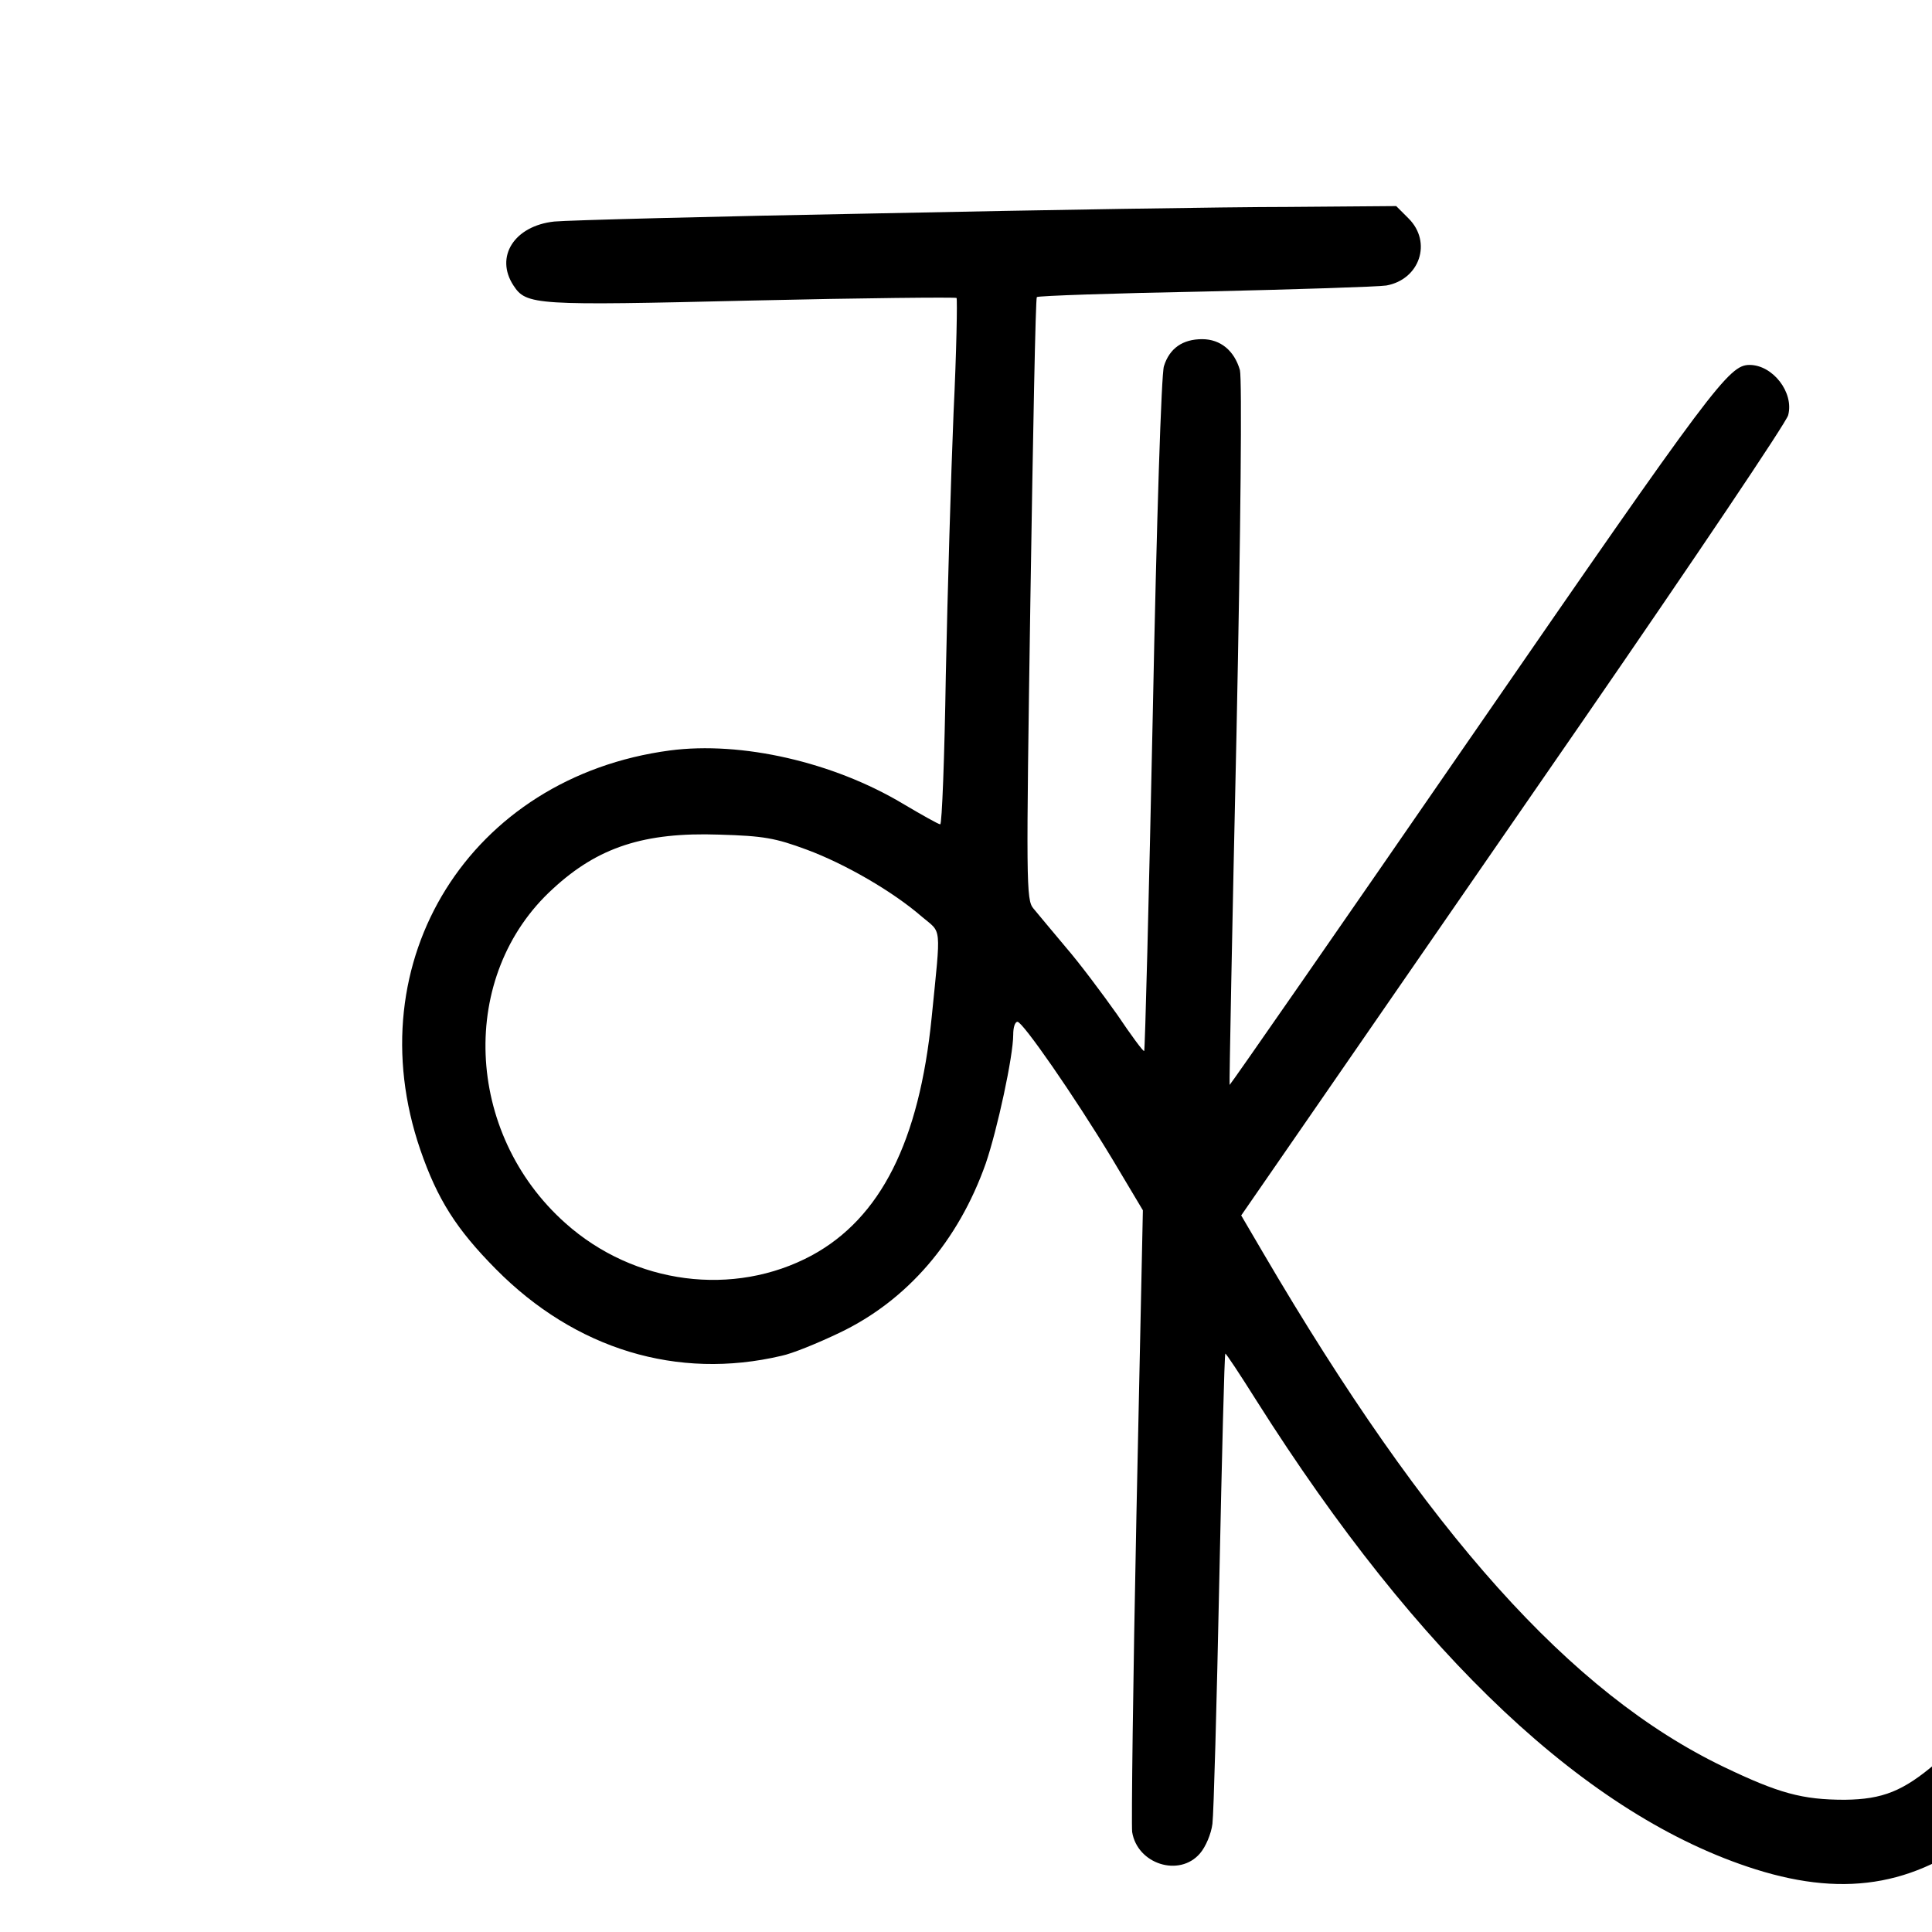 <?xml version="1.0" standalone="no"?>
<!DOCTYPE svg PUBLIC "-//W3C//DTD SVG 20010904//EN"
 "http://www.w3.org/TR/2001/REC-SVG-20010904/DTD/svg10.dtd">
<svg version="1.0" xmlns="http://www.w3.org/2000/svg"
 width="500pt" height="500pt" viewBox="0 0 400 450"
 preserveAspectRatio="xMidYMid meet">

<g transform="translate(0,500) scale(0.1,-0.1)"
fill="#000000" stroke="none">
<path d="M1795 4503 c-385 -7 -724 -16 -754 -19 -93 -10 -139 -82 -95 -149 30
-46 50 -47 555 -35 259 6 474 8 477 6 2 -3 0 -124 -7 -268 -6 -145 -14 -419
-18 -610 -3 -192 -9 -348 -13 -348 -4 0 -43 22 -87 48 -162 97 -376 146 -543
124 -465 -62 -732 -490 -581 -930 40 -116 84 -185 176 -278 185 -187 423 -259
665 -202 25 5 86 30 136 54 157 75 276 213 340 394 27 79 64 250 64 300 0 17
4 30 10 30 12 0 131 -171 221 -320 l71 -119 -15 -708 c-8 -389 -12 -722 -10
-740 12 -75 110 -106 158 -50 13 15 26 45 29 69 3 24 10 279 16 568 6 288 12
526 14 527 1 2 34 -48 73 -110 377 -596 772 -968 1162 -1091 216 -68 384 -36
552 105 56 47 79 84 79 127 0 38 -33 79 -69 87 -37 8 -68 -8 -141 -71 -77 -66
-125 -85 -213 -86 -99 0 -154 15 -283 77 -355 171 -689 543 -1072 1197 l-51
87 161 233 c88 128 374 541 634 918 260 377 476 698 479 713 14 53 -36 117
-90 117 -48 0 -84 -48 -640 -854 -313 -454 -570 -824 -571 -823 -1 1 6 369 16
817 10 483 13 828 8 848 -13 45 -45 72 -88 72 -45 0 -76 -21 -89 -63 -6 -18
-17 -357 -26 -812 -9 -429 -18 -781 -20 -783 -2 -2 -30 36 -63 85 -34 48 -87
119 -119 156 -32 38 -66 79 -76 91 -17 20 -17 57 -7 721 6 384 12 701 15 703
2 3 179 9 392 13 214 5 403 11 422 14 78 14 107 101 52 156 l-29 29 -254 -2
c-139 0 -568 -7 -953 -15z m-166 -1482 c89 -33 200 -97 268 -156 47 -40 45
-15 23 -235 -29 -289 -119 -467 -279 -554 -182 -98 -414 -68 -574 75 -236 210
-250 578 -29 779 105 97 213 132 387 126 104 -3 131 -8 204 -35z"/>
</g>
</svg>
